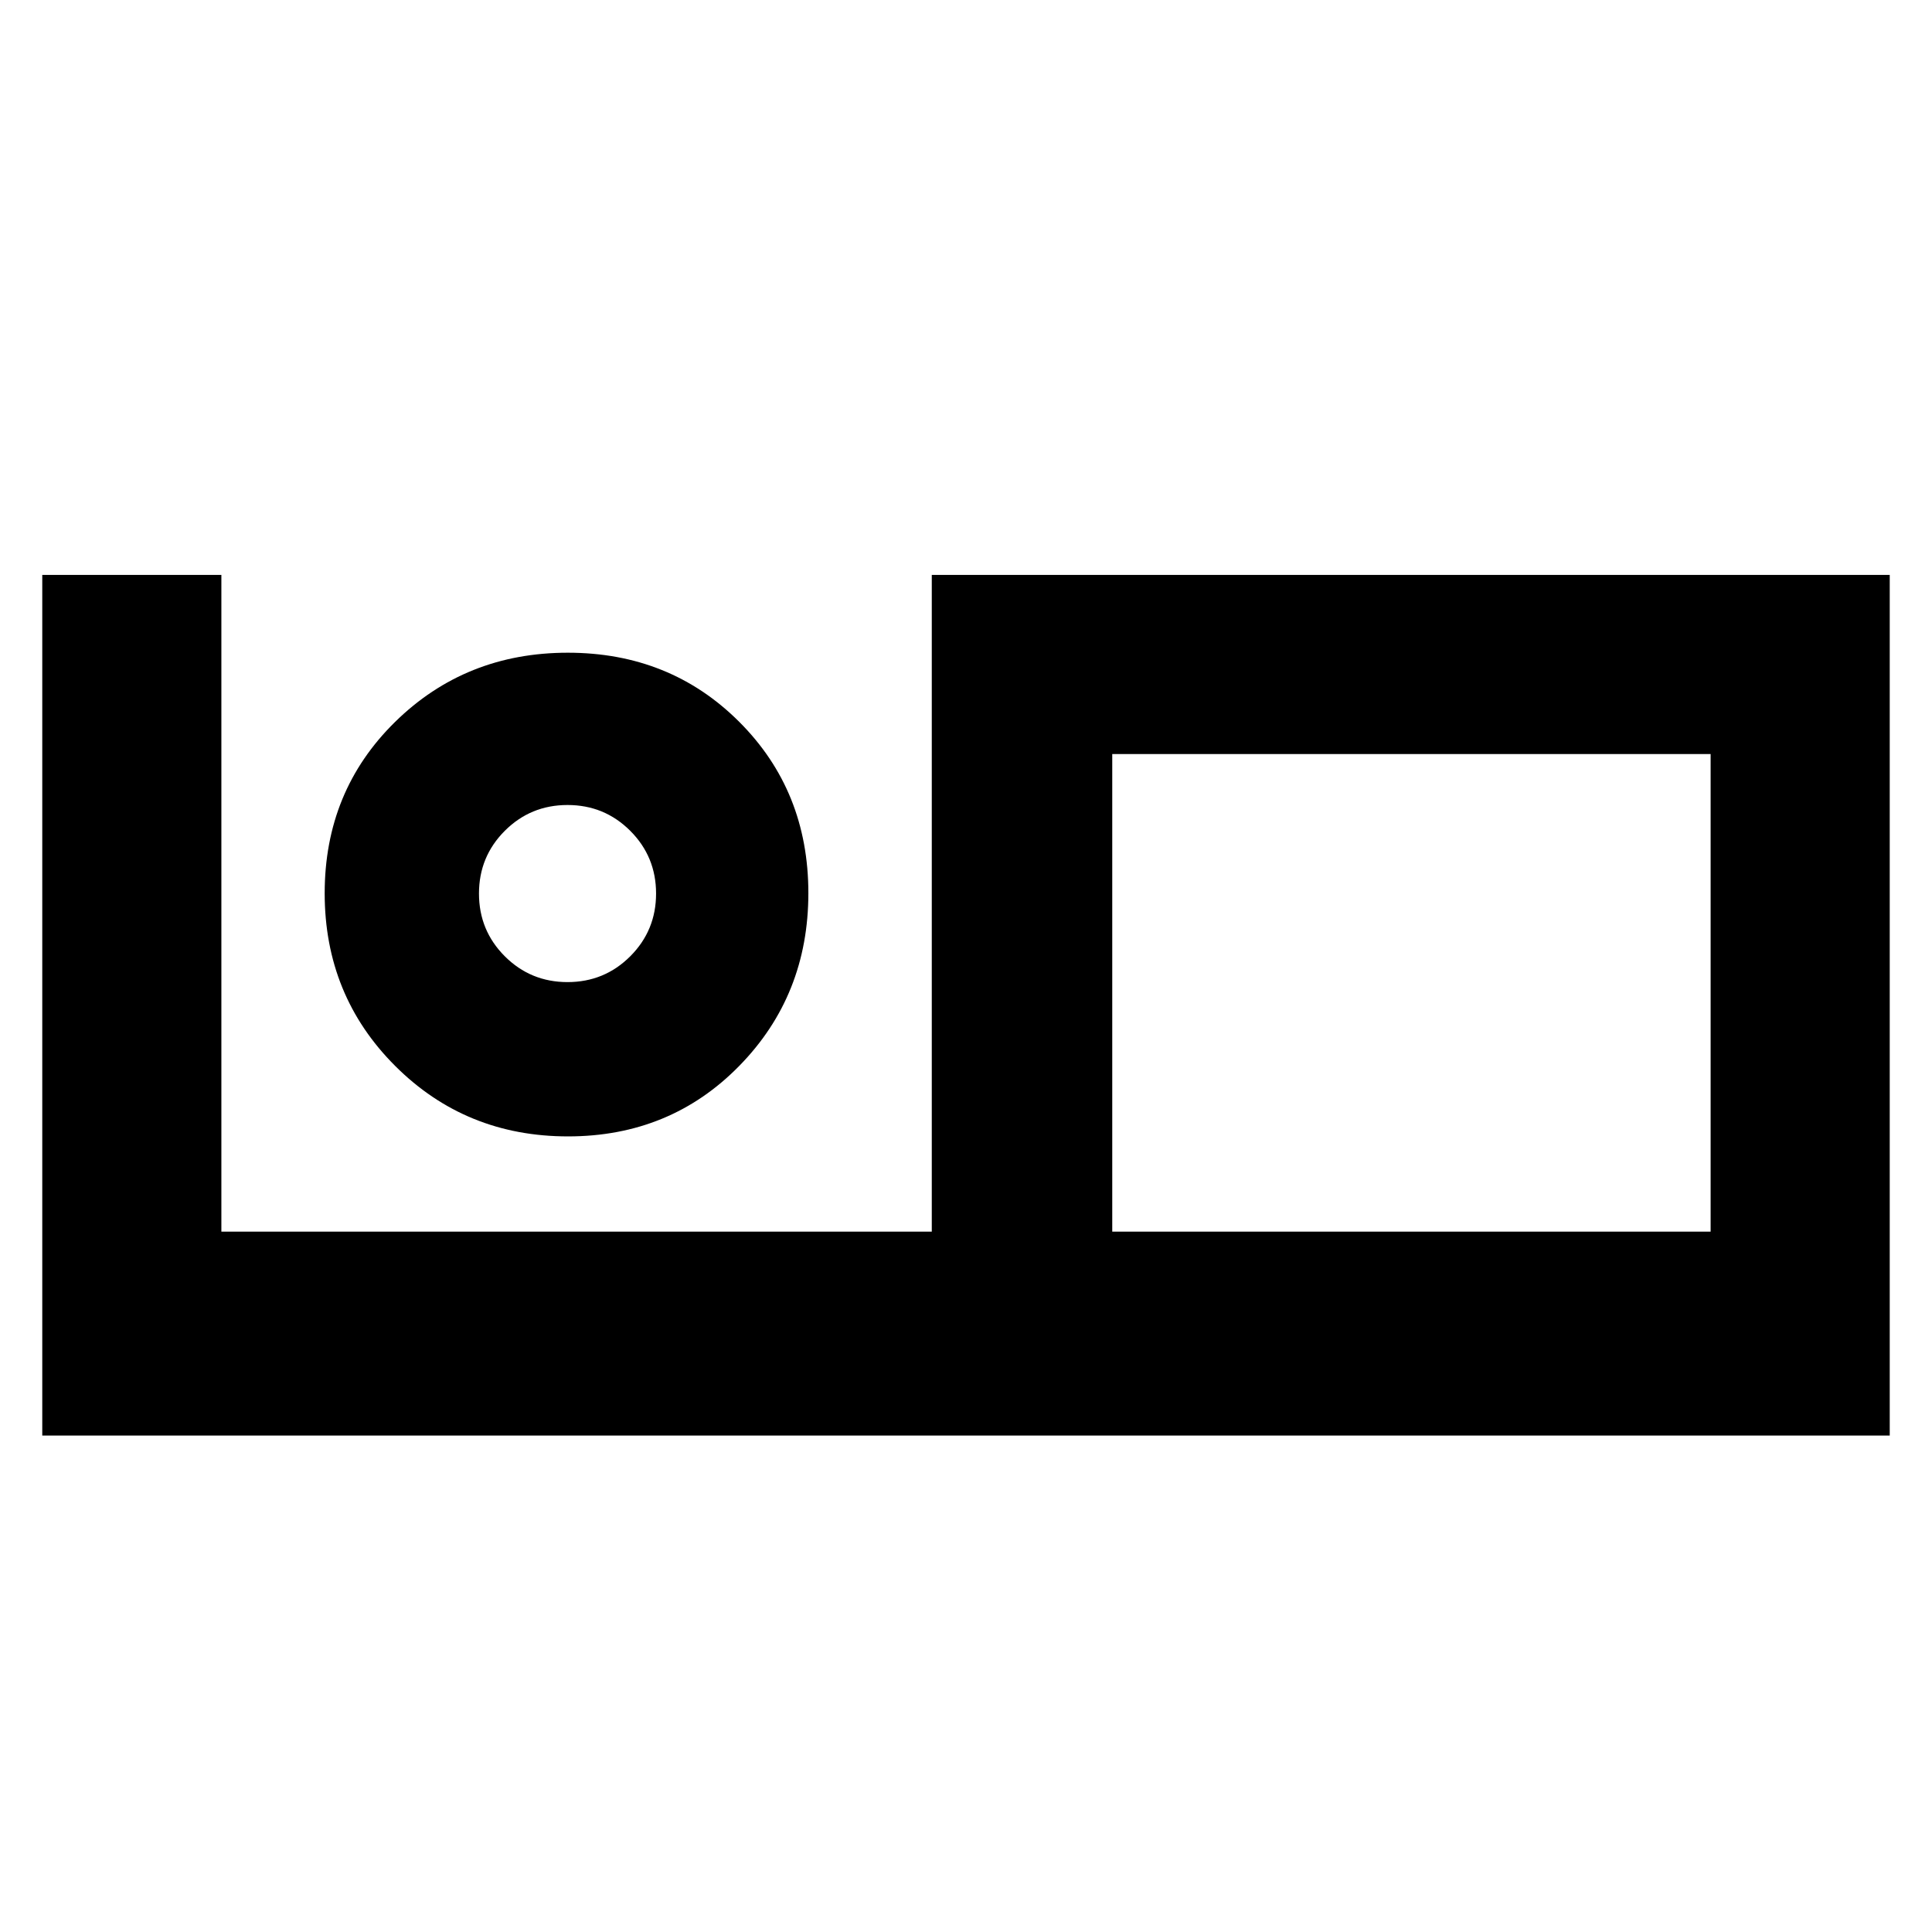 <svg xmlns="http://www.w3.org/2000/svg" height="40" viewBox="0 -960 960 960" width="40"><path d="M21-246.67v-427.66h89V-348h353v-326.33h476v427.66H21ZM552.67-348H850v-237.33H552.67V-348Zm0-237.33V-348v-237.33Zm-270.45 190q50.8 0 85.12-35.04 34.33-35.04 34.33-85.85 0-50.8-34.37-85.12-34.36-34.33-85.16-34.33-50.81 0-85.81 34.37-35 34.36-35 85.16 0 50.81 35.04 85.81t85.85 35ZM282-472q-18.33 0-31.17-12.83Q238-497.67 238-516q0-18.33 12.83-31.17Q263.67-560 282-560q18.33 0 31.17 12.83Q326-534.33 326-516q0 18.33-12.83 31.17Q300.33-472 282-472Zm0-44Z"/></svg>